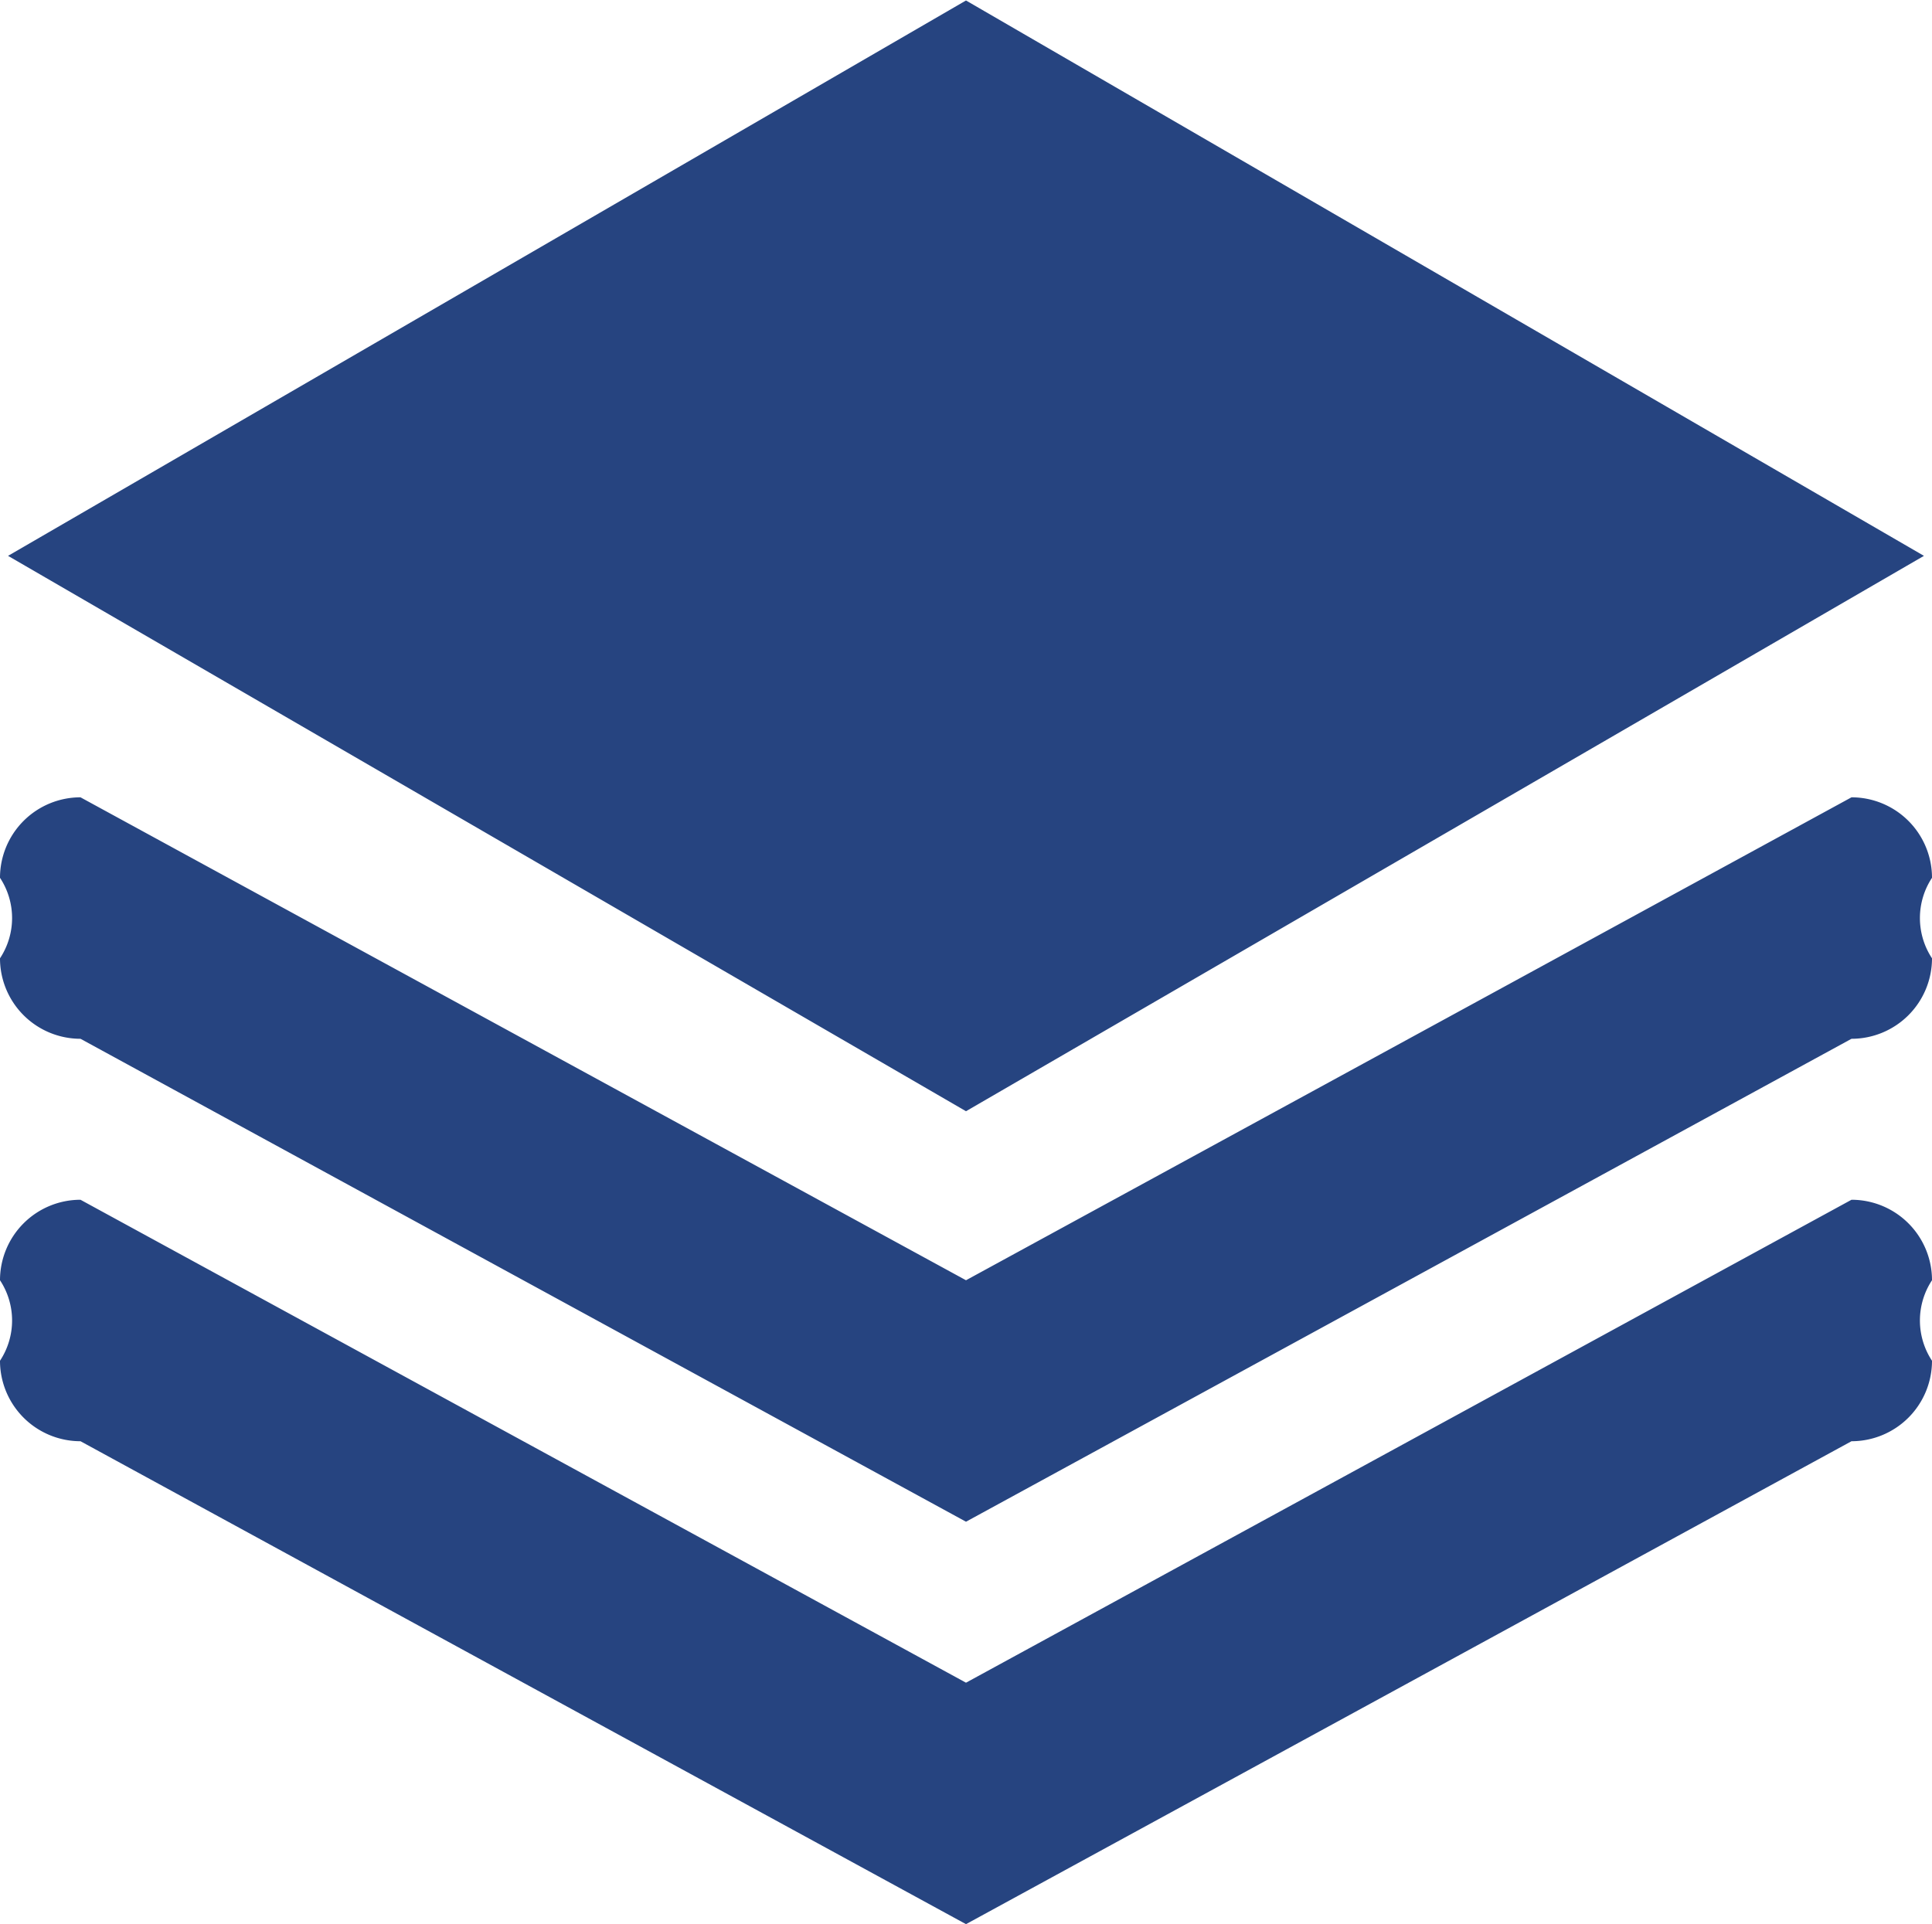 <svg xmlns="http://www.w3.org/2000/svg" width="24" height="23.906" viewBox="0 0 24 23.906">
  <defs>
    <style>
      .cls-1 {
        fill: #264480;
        fill-rule: evenodd;
      }
    </style>
  </defs>
  <path id="公司分组" class="cls-1" d="M1149,544a1,1,0,0,1-1,1l-11,6-11-6a1,1,0,0,1-1-1,0.908,0.908,0,0,0,0-1,1,1,0,0,1,1-1l11,6,11-6a1,1,0,0,1,1,1A0.908,0.908,0,0,0,1149,544Zm-1-4-11,6-11-6a1,1,0,0,1-1-1,0.908,0.908,0,0,0,0-1,1,1,0,0,1,1-1l11,6,11-6a1,1,0,0,1,1,1,0.908,0.908,0,0,0,0,1A1,1,0,0,1,1148,540Zm-22.9-6,11.9-6.9,11.9,6.9-11.9,6.9Z" transform="translate(-1125 -527.094)"/>
</svg>
